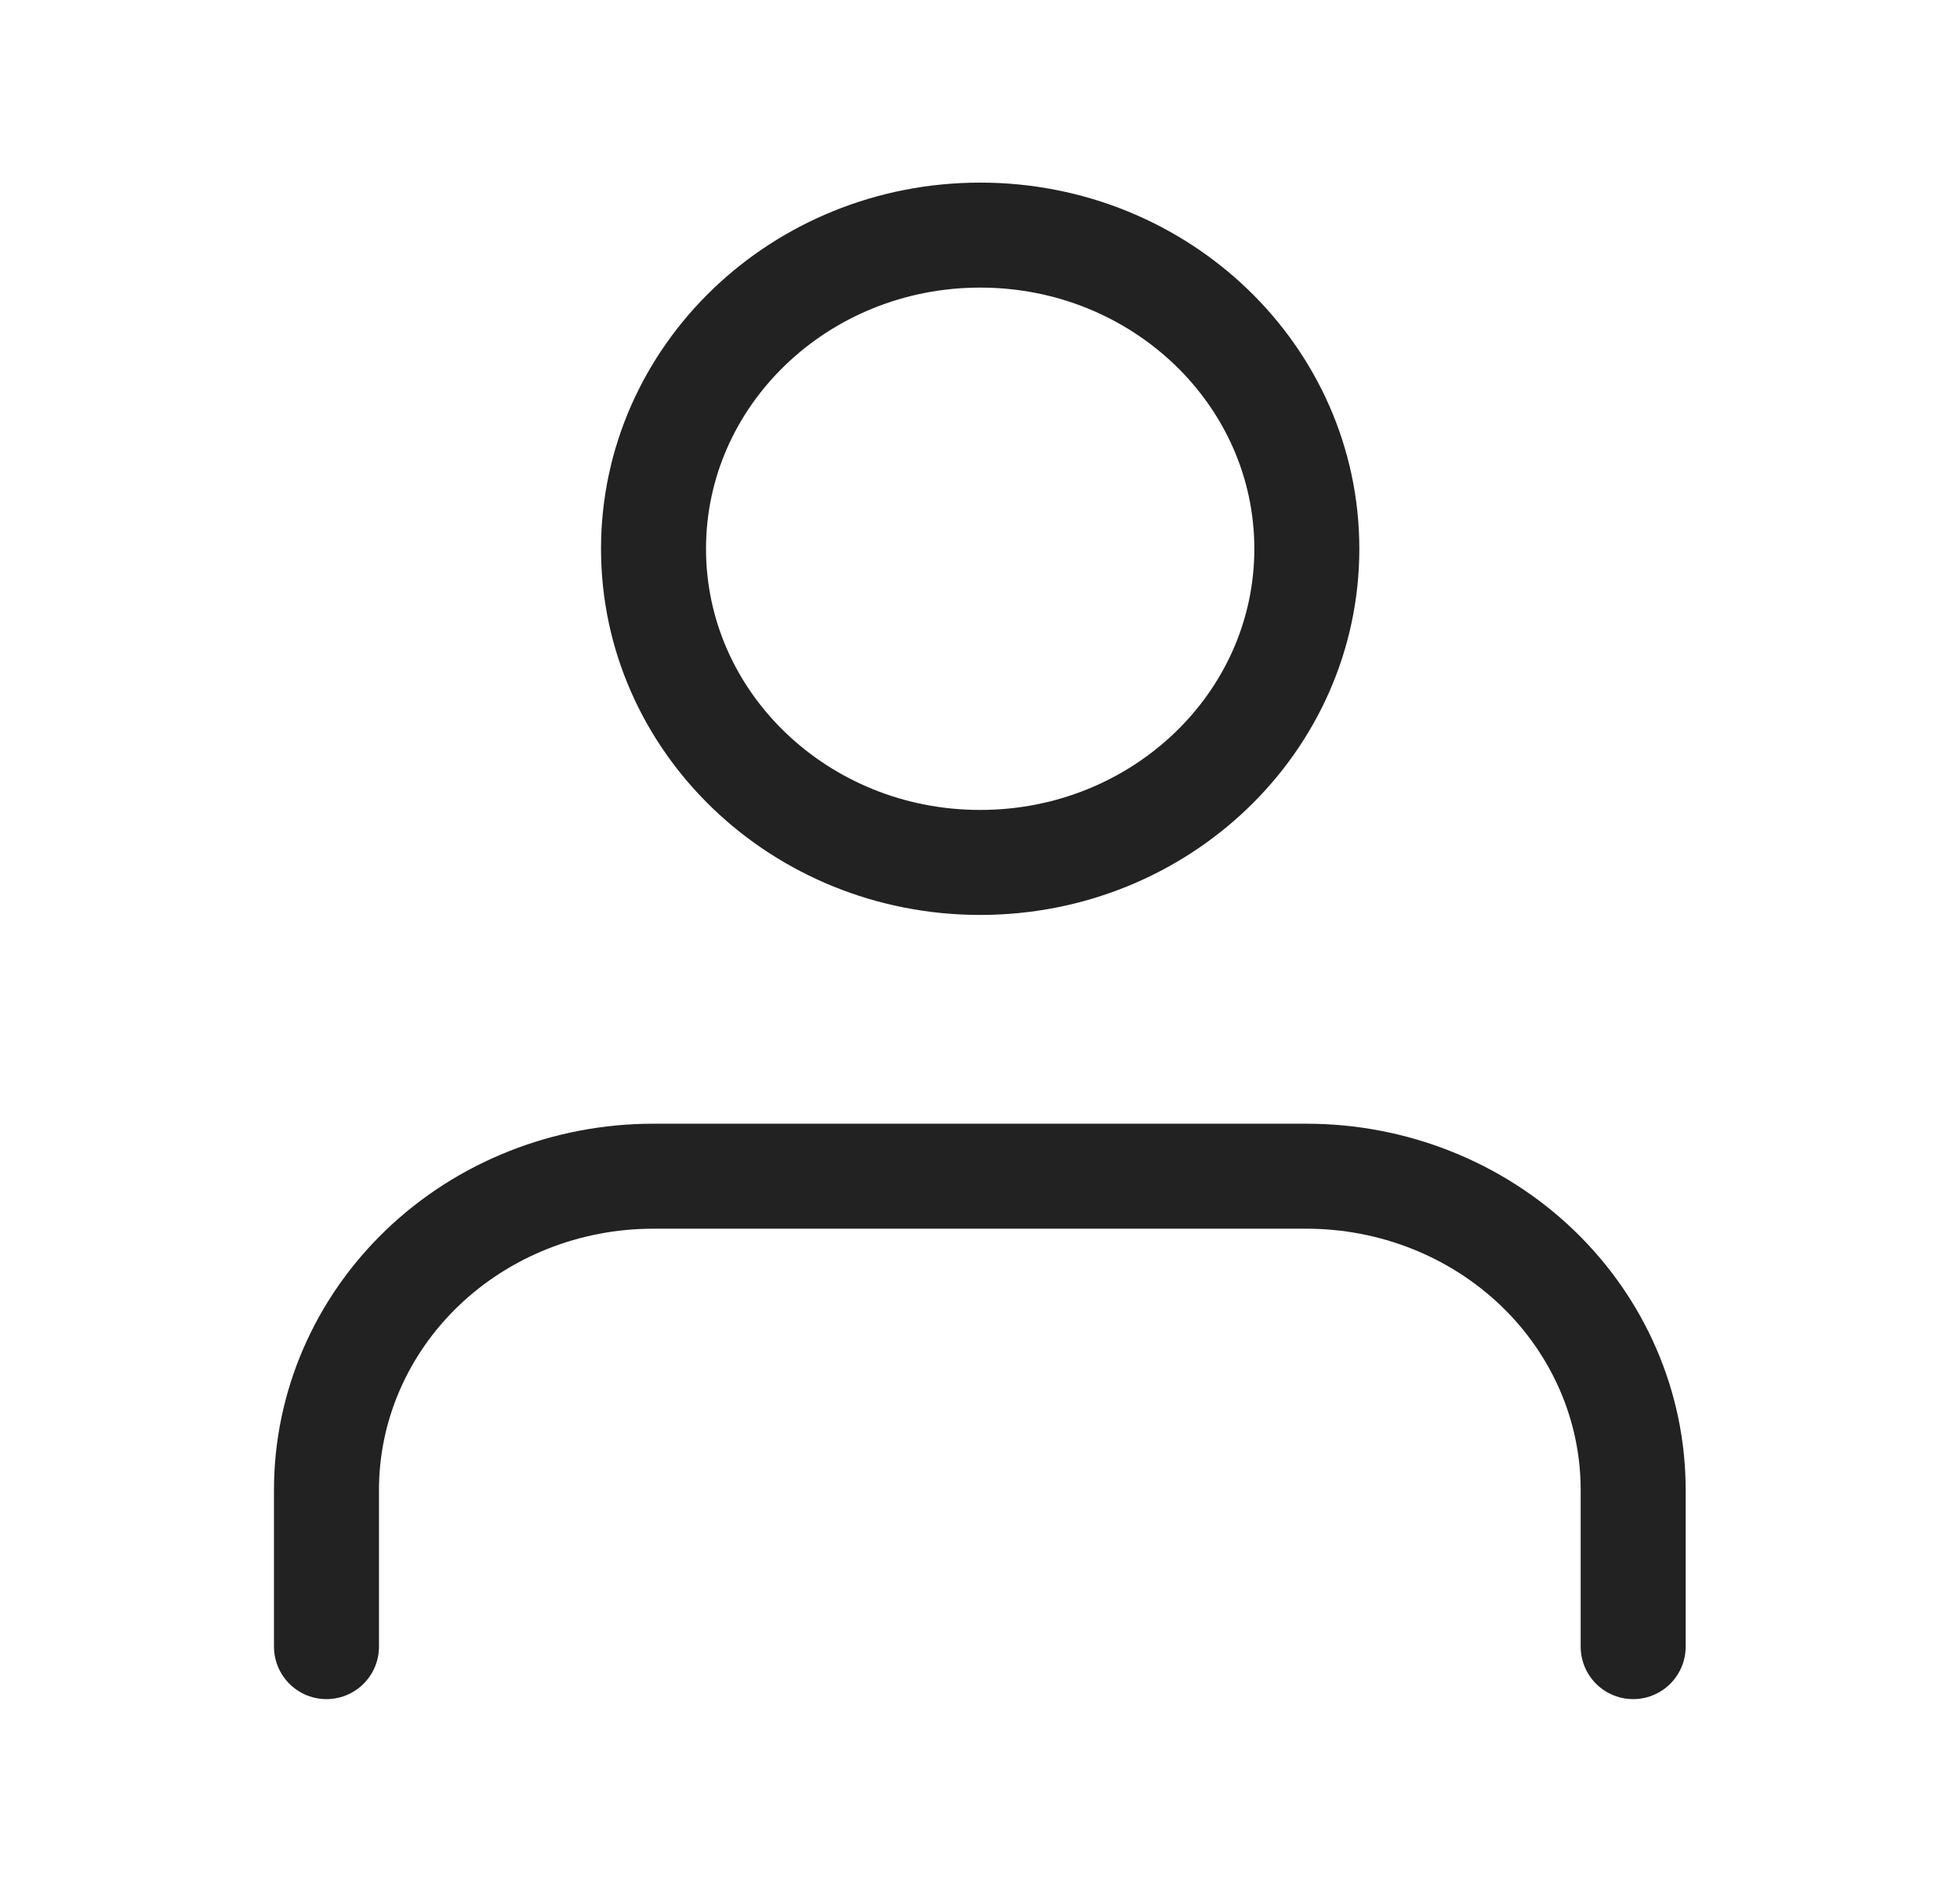 <svg width="28" height="27" viewBox="0 0 28 27" fill="none" xmlns="http://www.w3.org/2000/svg">
<path d="M23.331 23.526V21.286C23.331 20.097 22.839 18.958 21.964 18.117C21.089 17.277 19.902 16.805 18.664 16.805H9.331C8.093 16.805 6.906 17.277 6.031 18.117C5.156 18.958 4.664 20.097 4.664 21.286V23.526" stroke="#222222" stroke-width="1.5" stroke-linecap="round" stroke-linejoin="round"/>
<path d="M14.003 12.322C16.58 12.322 18.669 10.316 18.669 7.841C18.669 5.366 16.58 3.359 14.003 3.359C11.425 3.359 9.336 5.366 9.336 7.841C9.336 10.316 11.425 12.322 14.003 12.322Z" stroke="#222222" stroke-width="1.5" stroke-linecap="round" stroke-linejoin="round"/>
</svg>
